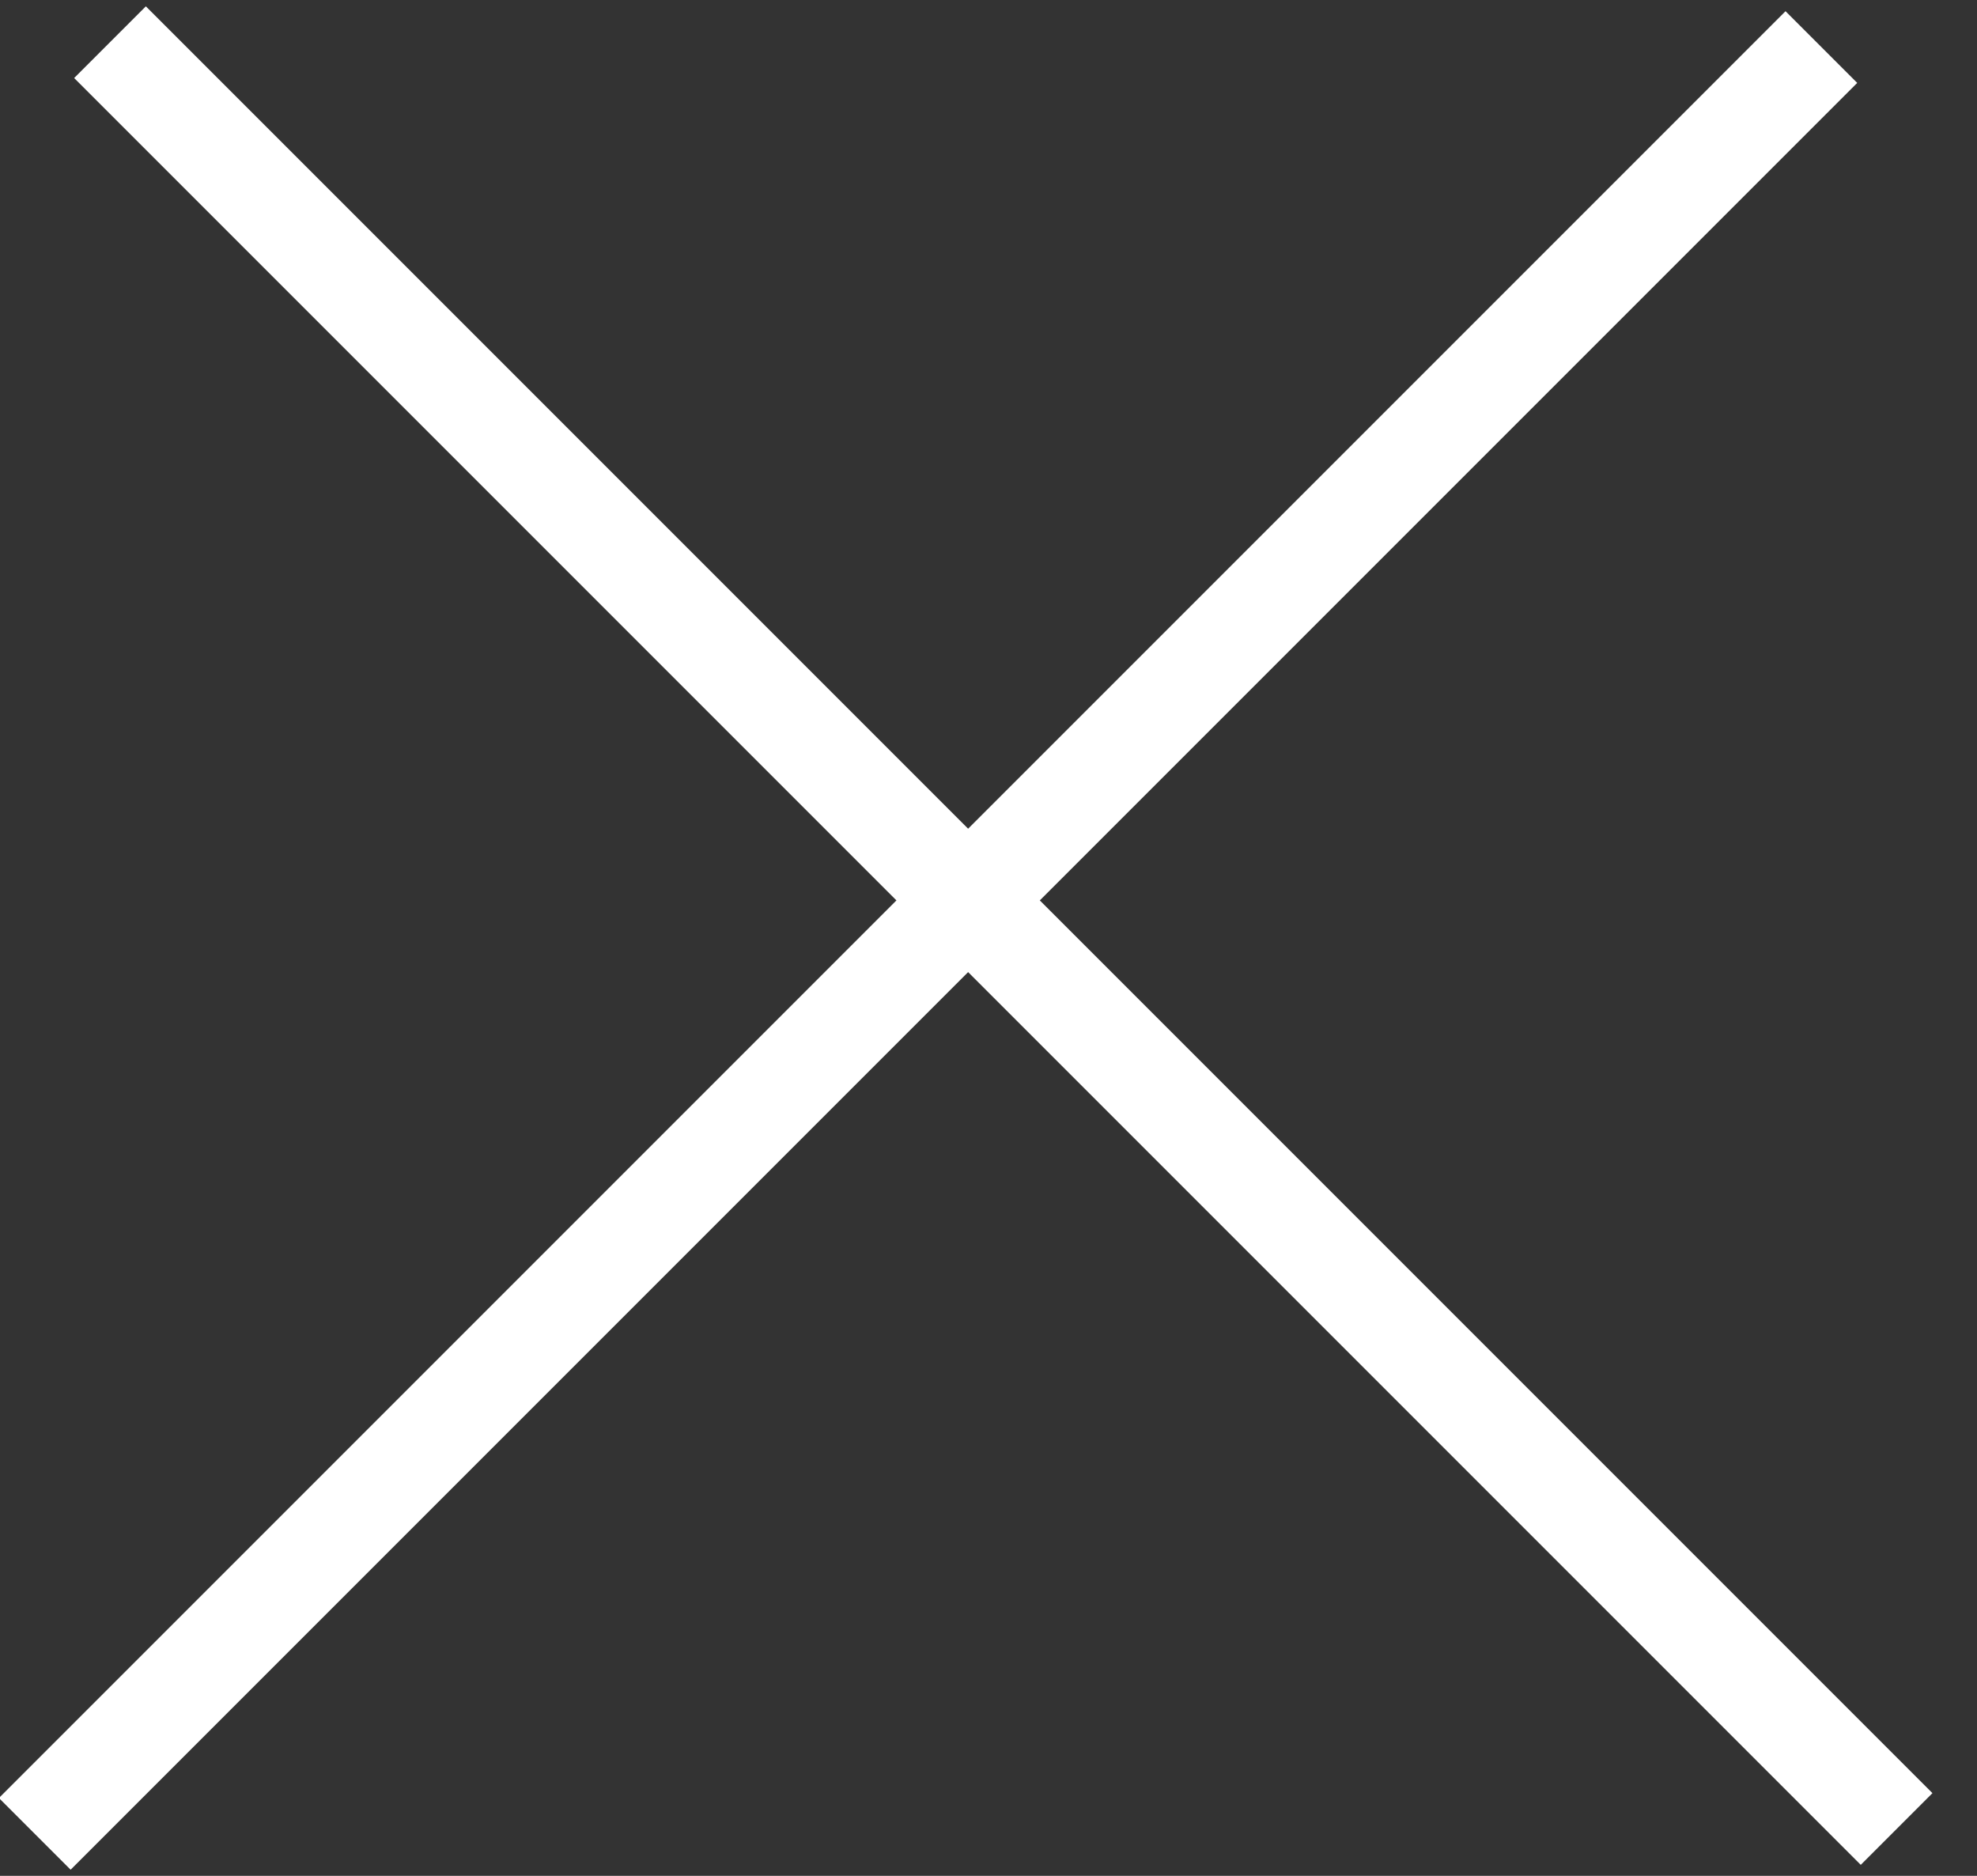 <svg width="39" height="37" fill="none" xmlns="http://www.w3.org/2000/svg"><rect width="100%" height="100%" fill="#333333" stroke="none"/><g clip-path="url(#clip0)" stroke="#fff" stroke-width="2"><path d="M35.93.928L.686 36.172M37.414 36.076L2.17.832"/></g><defs><clipPath id="clip0"><path fill="#fff" d="M0 0h39v37H0z"/></clipPath></defs></svg>